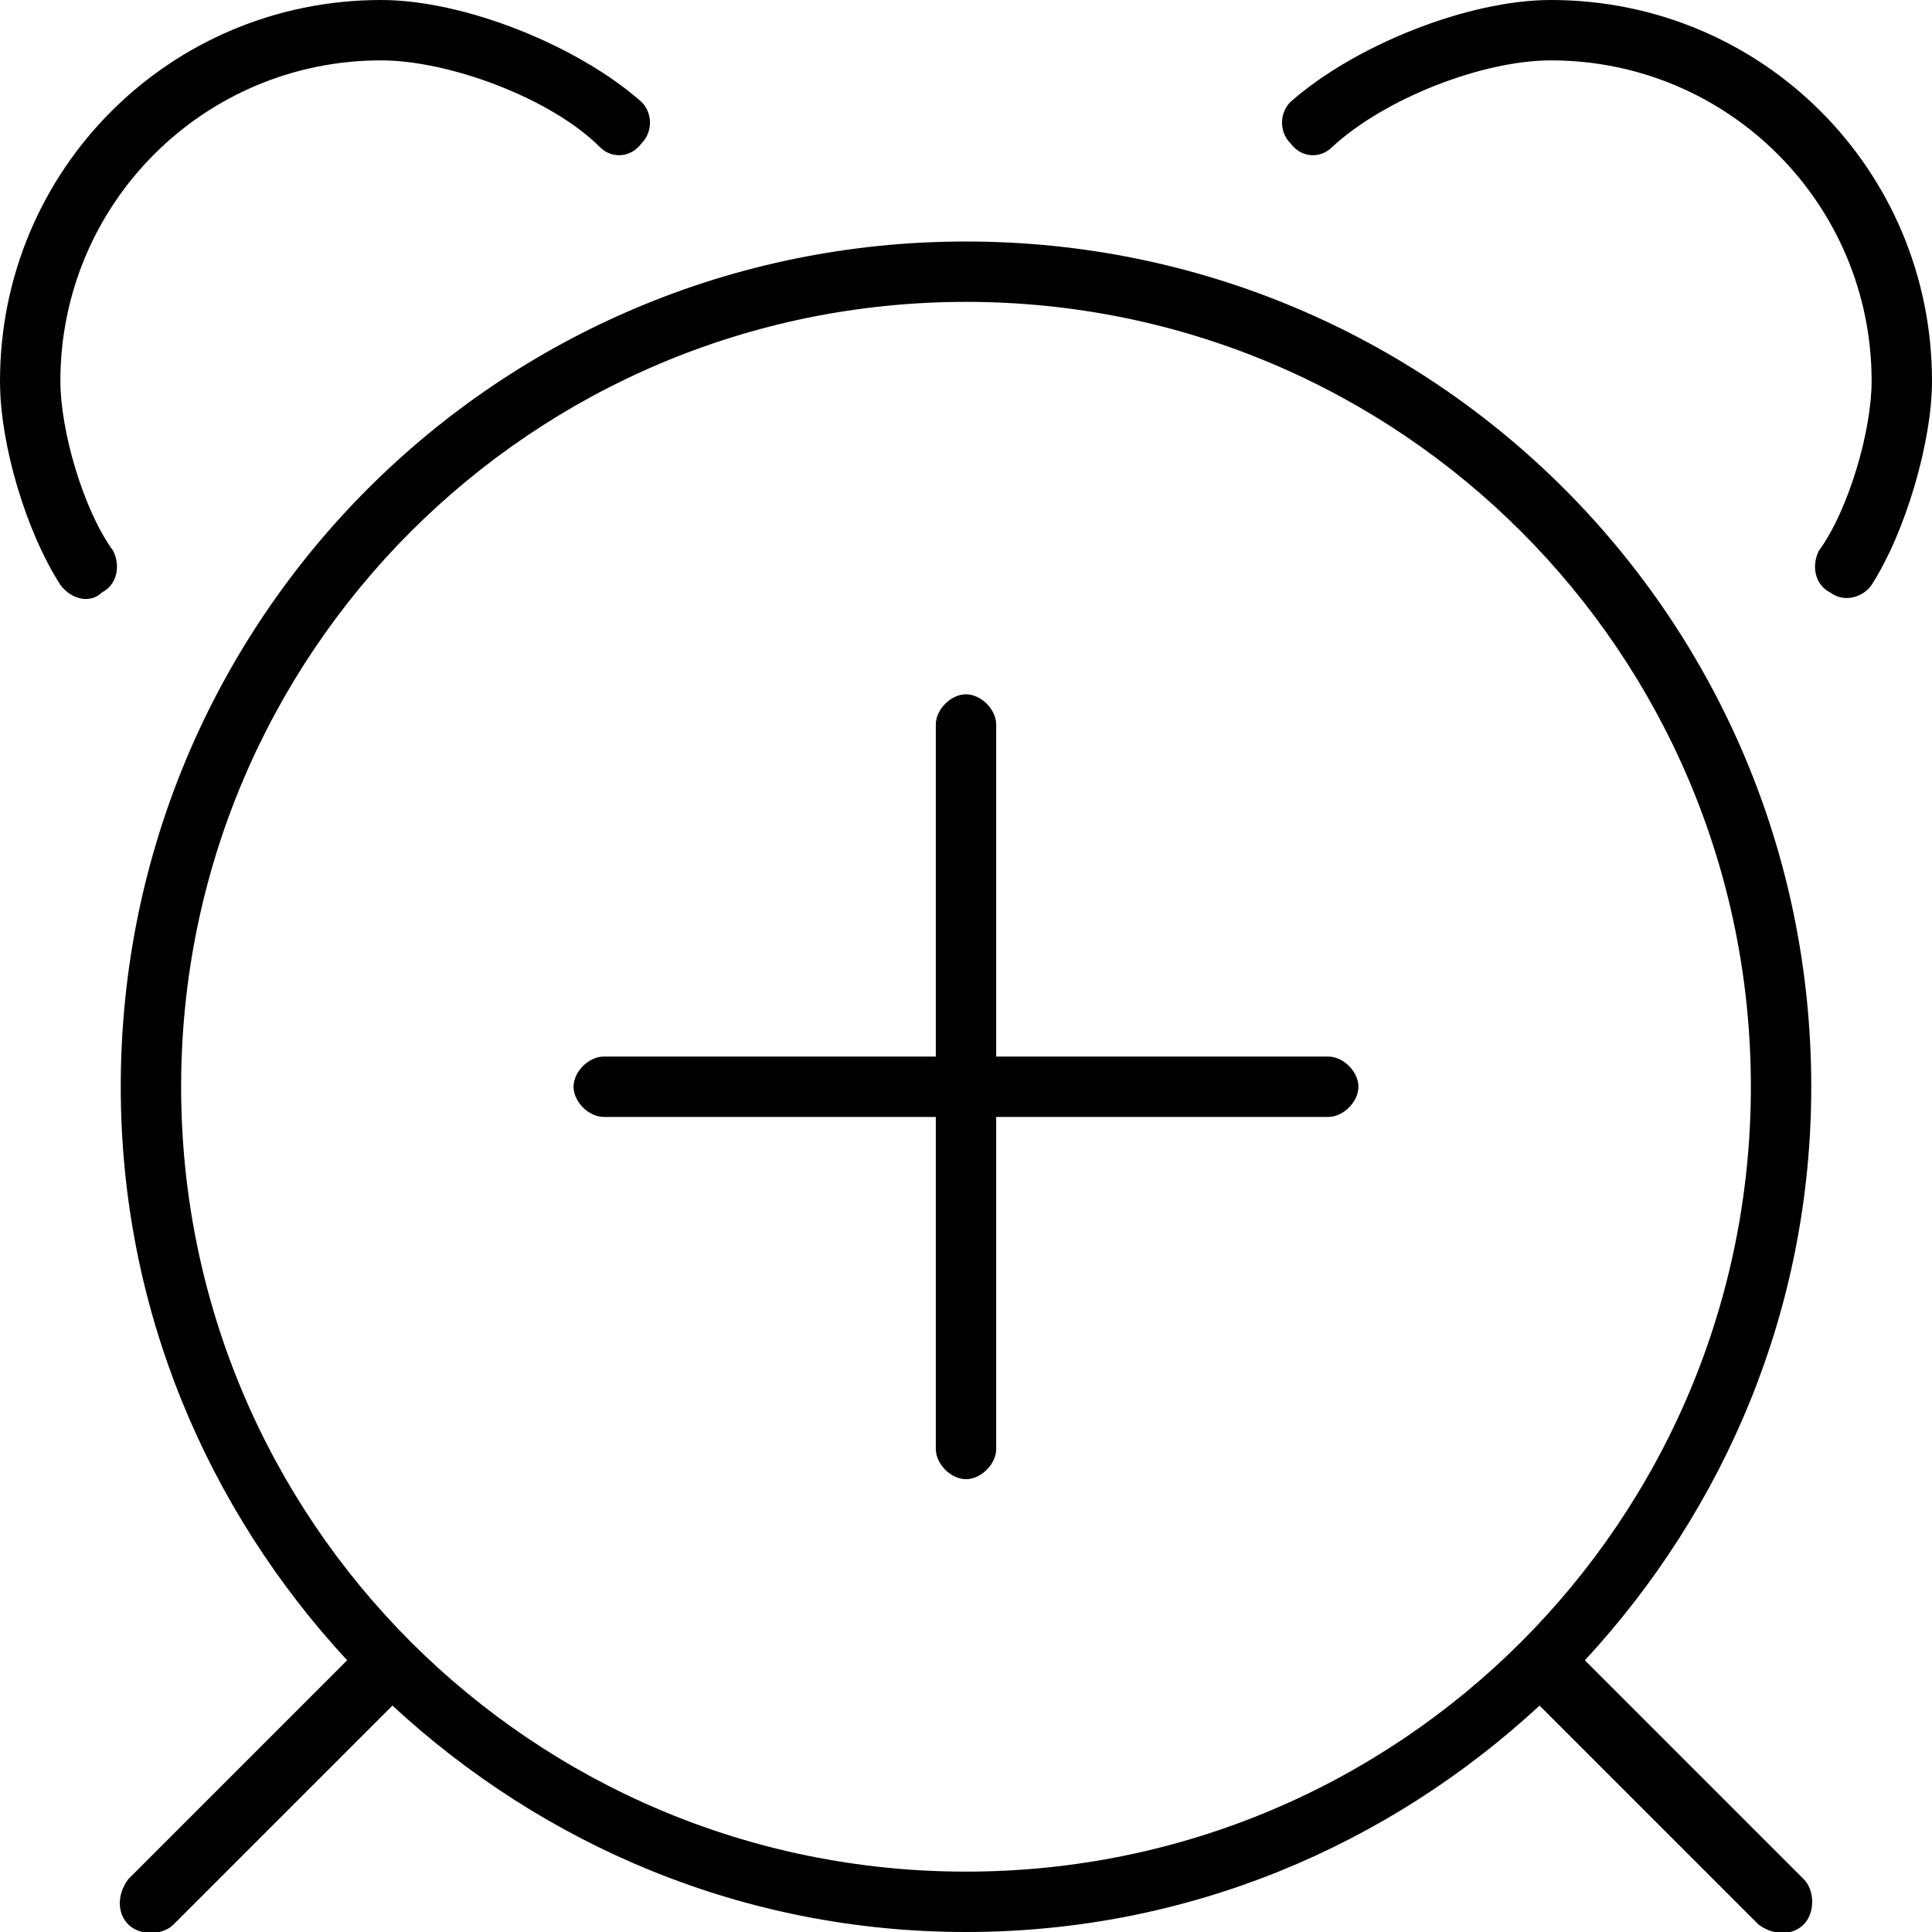 <svg xmlns="http://www.w3.org/2000/svg" viewBox="0 0 512 512"><!-- Font Awesome Pro 6.0.0-alpha1 by @fontawesome - https://fontawesome.com License - https://fontawesome.com/license (Commercial License) --><path d="M16 101C16 54 54 16 101 16C119 16 146 26 159 39C162 42 167 42 170 38C173 35 173 30 170 27C153 12 123 0 101 0C45 0 0 45 0 101C0 118 7 141 16 155C19 159 24 160 27 157C31 155 32 150 30 146C22 135 16 114 16 101ZM411 0C389 0 359 12 342 27C339 30 339 35 342 38C345 42 350 42 353 39C367 26 393 16 411 16C458 16 496 54 496 101C496 114 490 135 482 146C480 150 481 155 485 157C489 160 494 158 496 155C505 141 512 117 512 101C512 45 467 0 411 0ZM256 64C132 64 32 164 32 288C32 347 55 400 92 440L34 498C31 502 31 507 34 510C37 513 43 513 46 510L104 452C144 489 197 512 256 512S368 489 408 452L466 510C470 513 475 513 478 510C481 507 481 501 478 498L420 440C457 400 480 347 480 288C480 164 380 64 256 64ZM256 496C141 496 48 403 48 288S141 80 256 80S464 173 464 288S371 496 256 496ZM352 280H264V192C264 188 260 184 256 184S248 188 248 192V280H160C156 280 152 284 152 288S156 296 160 296H248V384C248 388 252 392 256 392S264 388 264 384V296H352C356 296 360 292 360 288S356 280 352 280Z"/></svg>